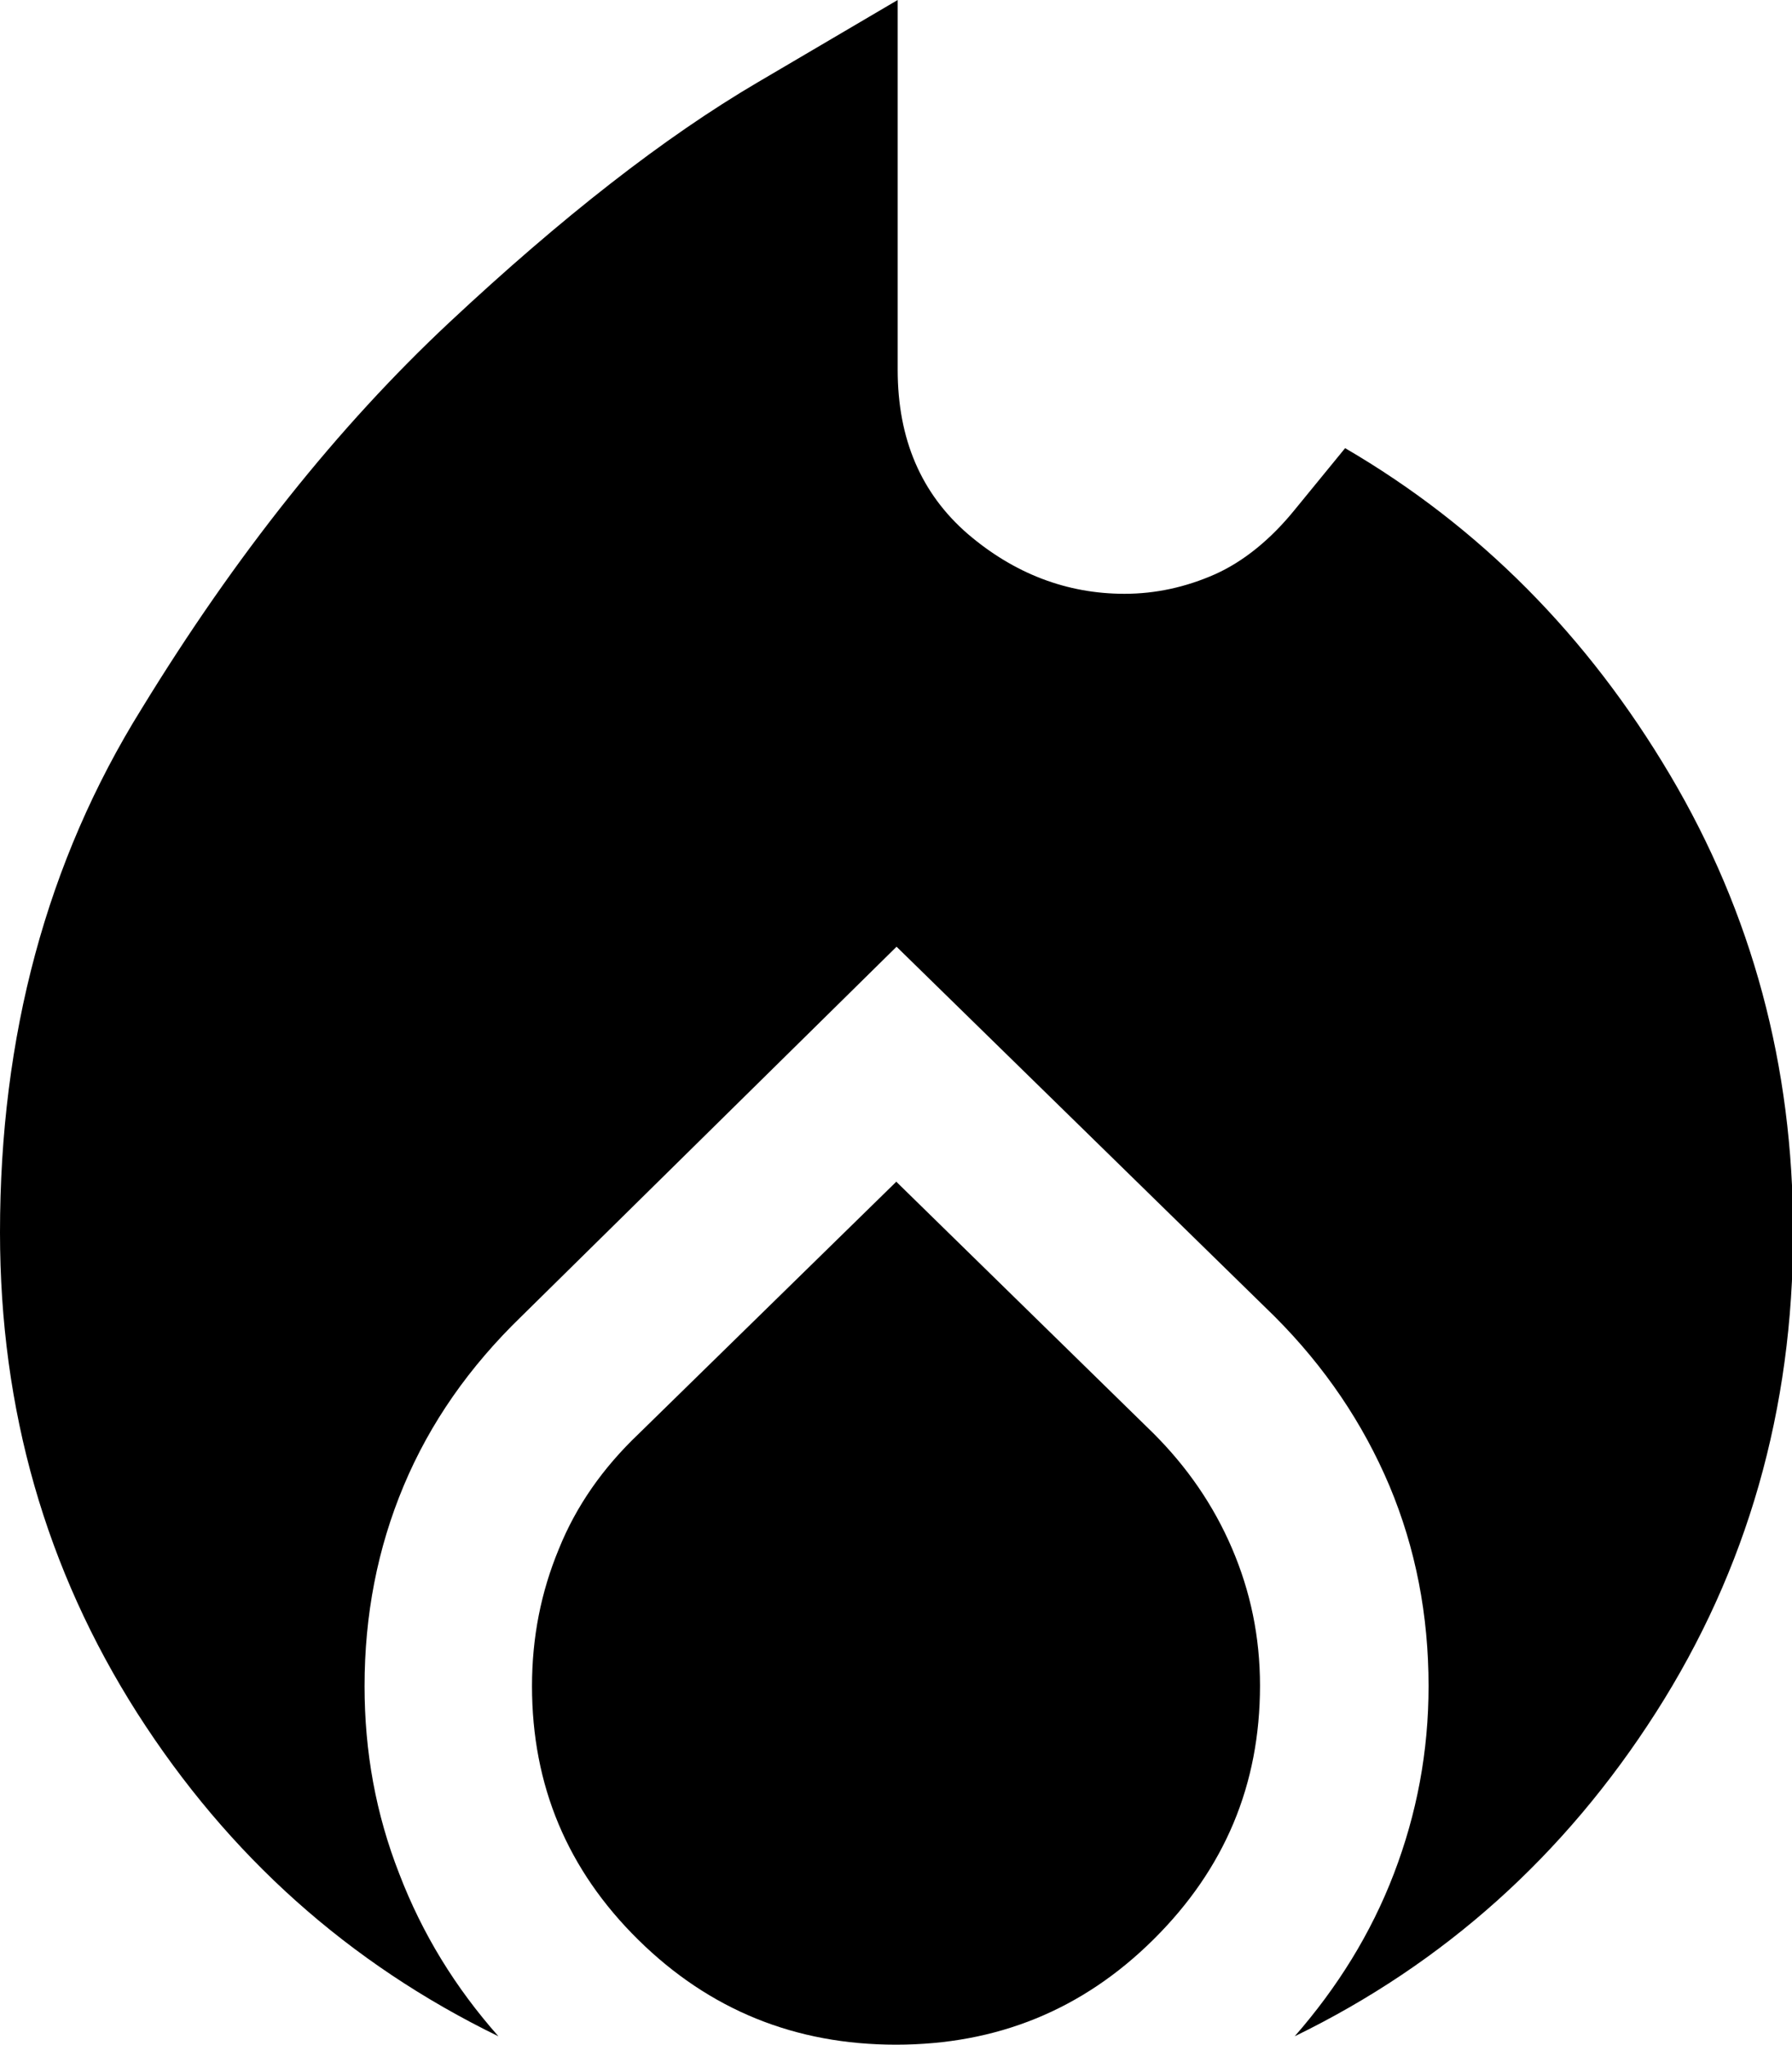 <?xml version="1.0" encoding="UTF-8"?><svg id="b" xmlns="http://www.w3.org/2000/svg" viewBox="0 0 32 36.5"><g id="c"><path d="M0,22c0,3.17,.82,6.02,2.45,8.58,1.63,2.55,3.78,4.47,6.45,5.77-.77-.87-1.36-1.83-1.77-2.9-.42-1.07-.62-2.18-.62-3.35,0-1.27,.23-2.46,.7-3.58,.47-1.12,1.17-2.12,2.1-3.02l6.7-6.6,6.75,6.6c.9,.9,1.58,1.91,2.05,3.02,.47,1.12,.7,2.31,.7,3.58,0,1.17-.21,2.28-.62,3.35s-1.01,2.03-1.77,2.9c2.67-1.3,4.82-3.23,6.45-5.78,1.63-2.55,2.45-5.41,2.45-8.57,0-2.97-.73-5.69-2.2-8.17s-3.4-4.43-5.8-5.83l-.9,1.1c-.43,.53-.91,.92-1.42,1.15-.52,.23-1.06,.35-1.62,.35-1.03,0-1.97-.36-2.8-1.07-.83-.72-1.25-1.69-1.25-2.93V0l-2.5,1.47c-1.67,.98-3.5,2.41-5.5,4.28-2,1.87-3.83,4.17-5.5,6.9C.83,15.38,0,18.5,0,22Zm16-.9l-4.6,4.5c-.63,.6-1.11,1.28-1.42,2.05-.32,.77-.48,1.58-.48,2.45,0,1.77,.63,3.28,1.9,4.53,1.27,1.25,2.8,1.87,4.6,1.87s3.33-.62,4.6-1.88,1.9-2.76,1.9-4.53c0-.87-.17-1.68-.5-2.45-.33-.77-.8-1.45-1.4-2.05l-4.6-4.5Z"/></g></svg>